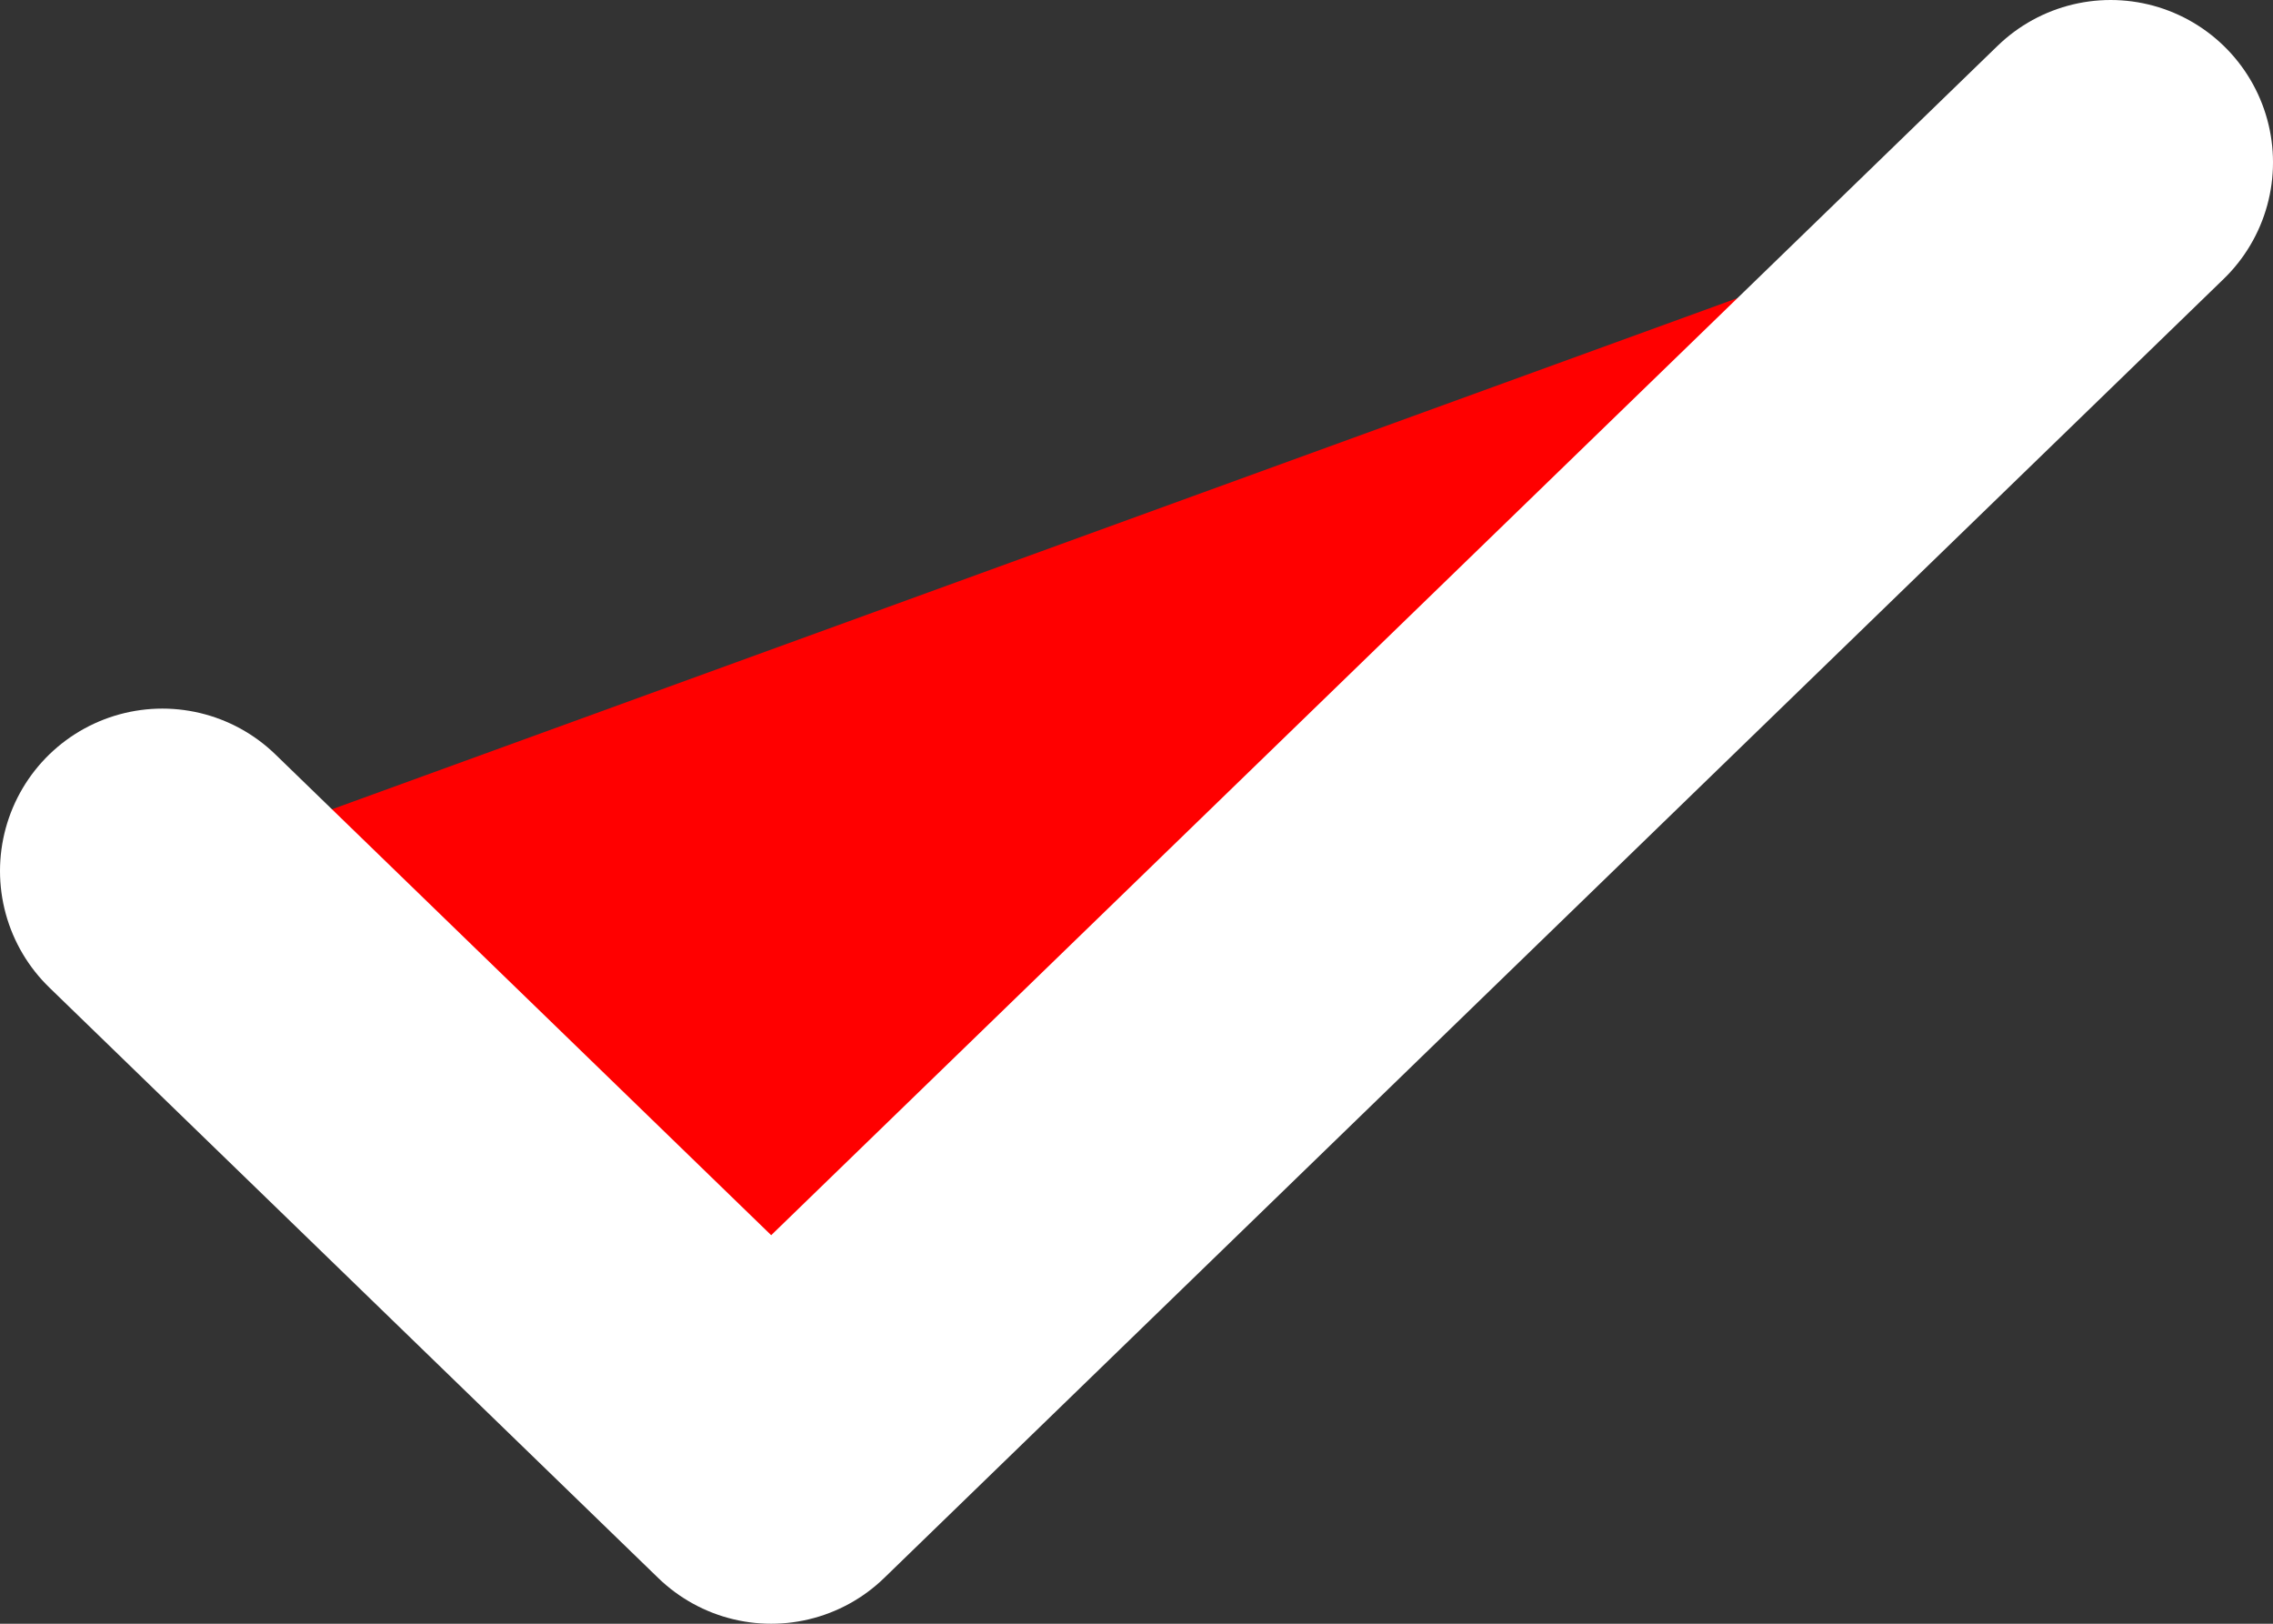 <svg width="14" height="10" fill="red" xmlns="http://www.w3.org/2000/svg"><rect width="100%" height="100%" fill="#333333" stroke="none"/><path d="M13 1L4.75 9 1 5.364" stroke="#fff" stroke-width="2" stroke-linecap="round" stroke-linejoin="round"/></svg>